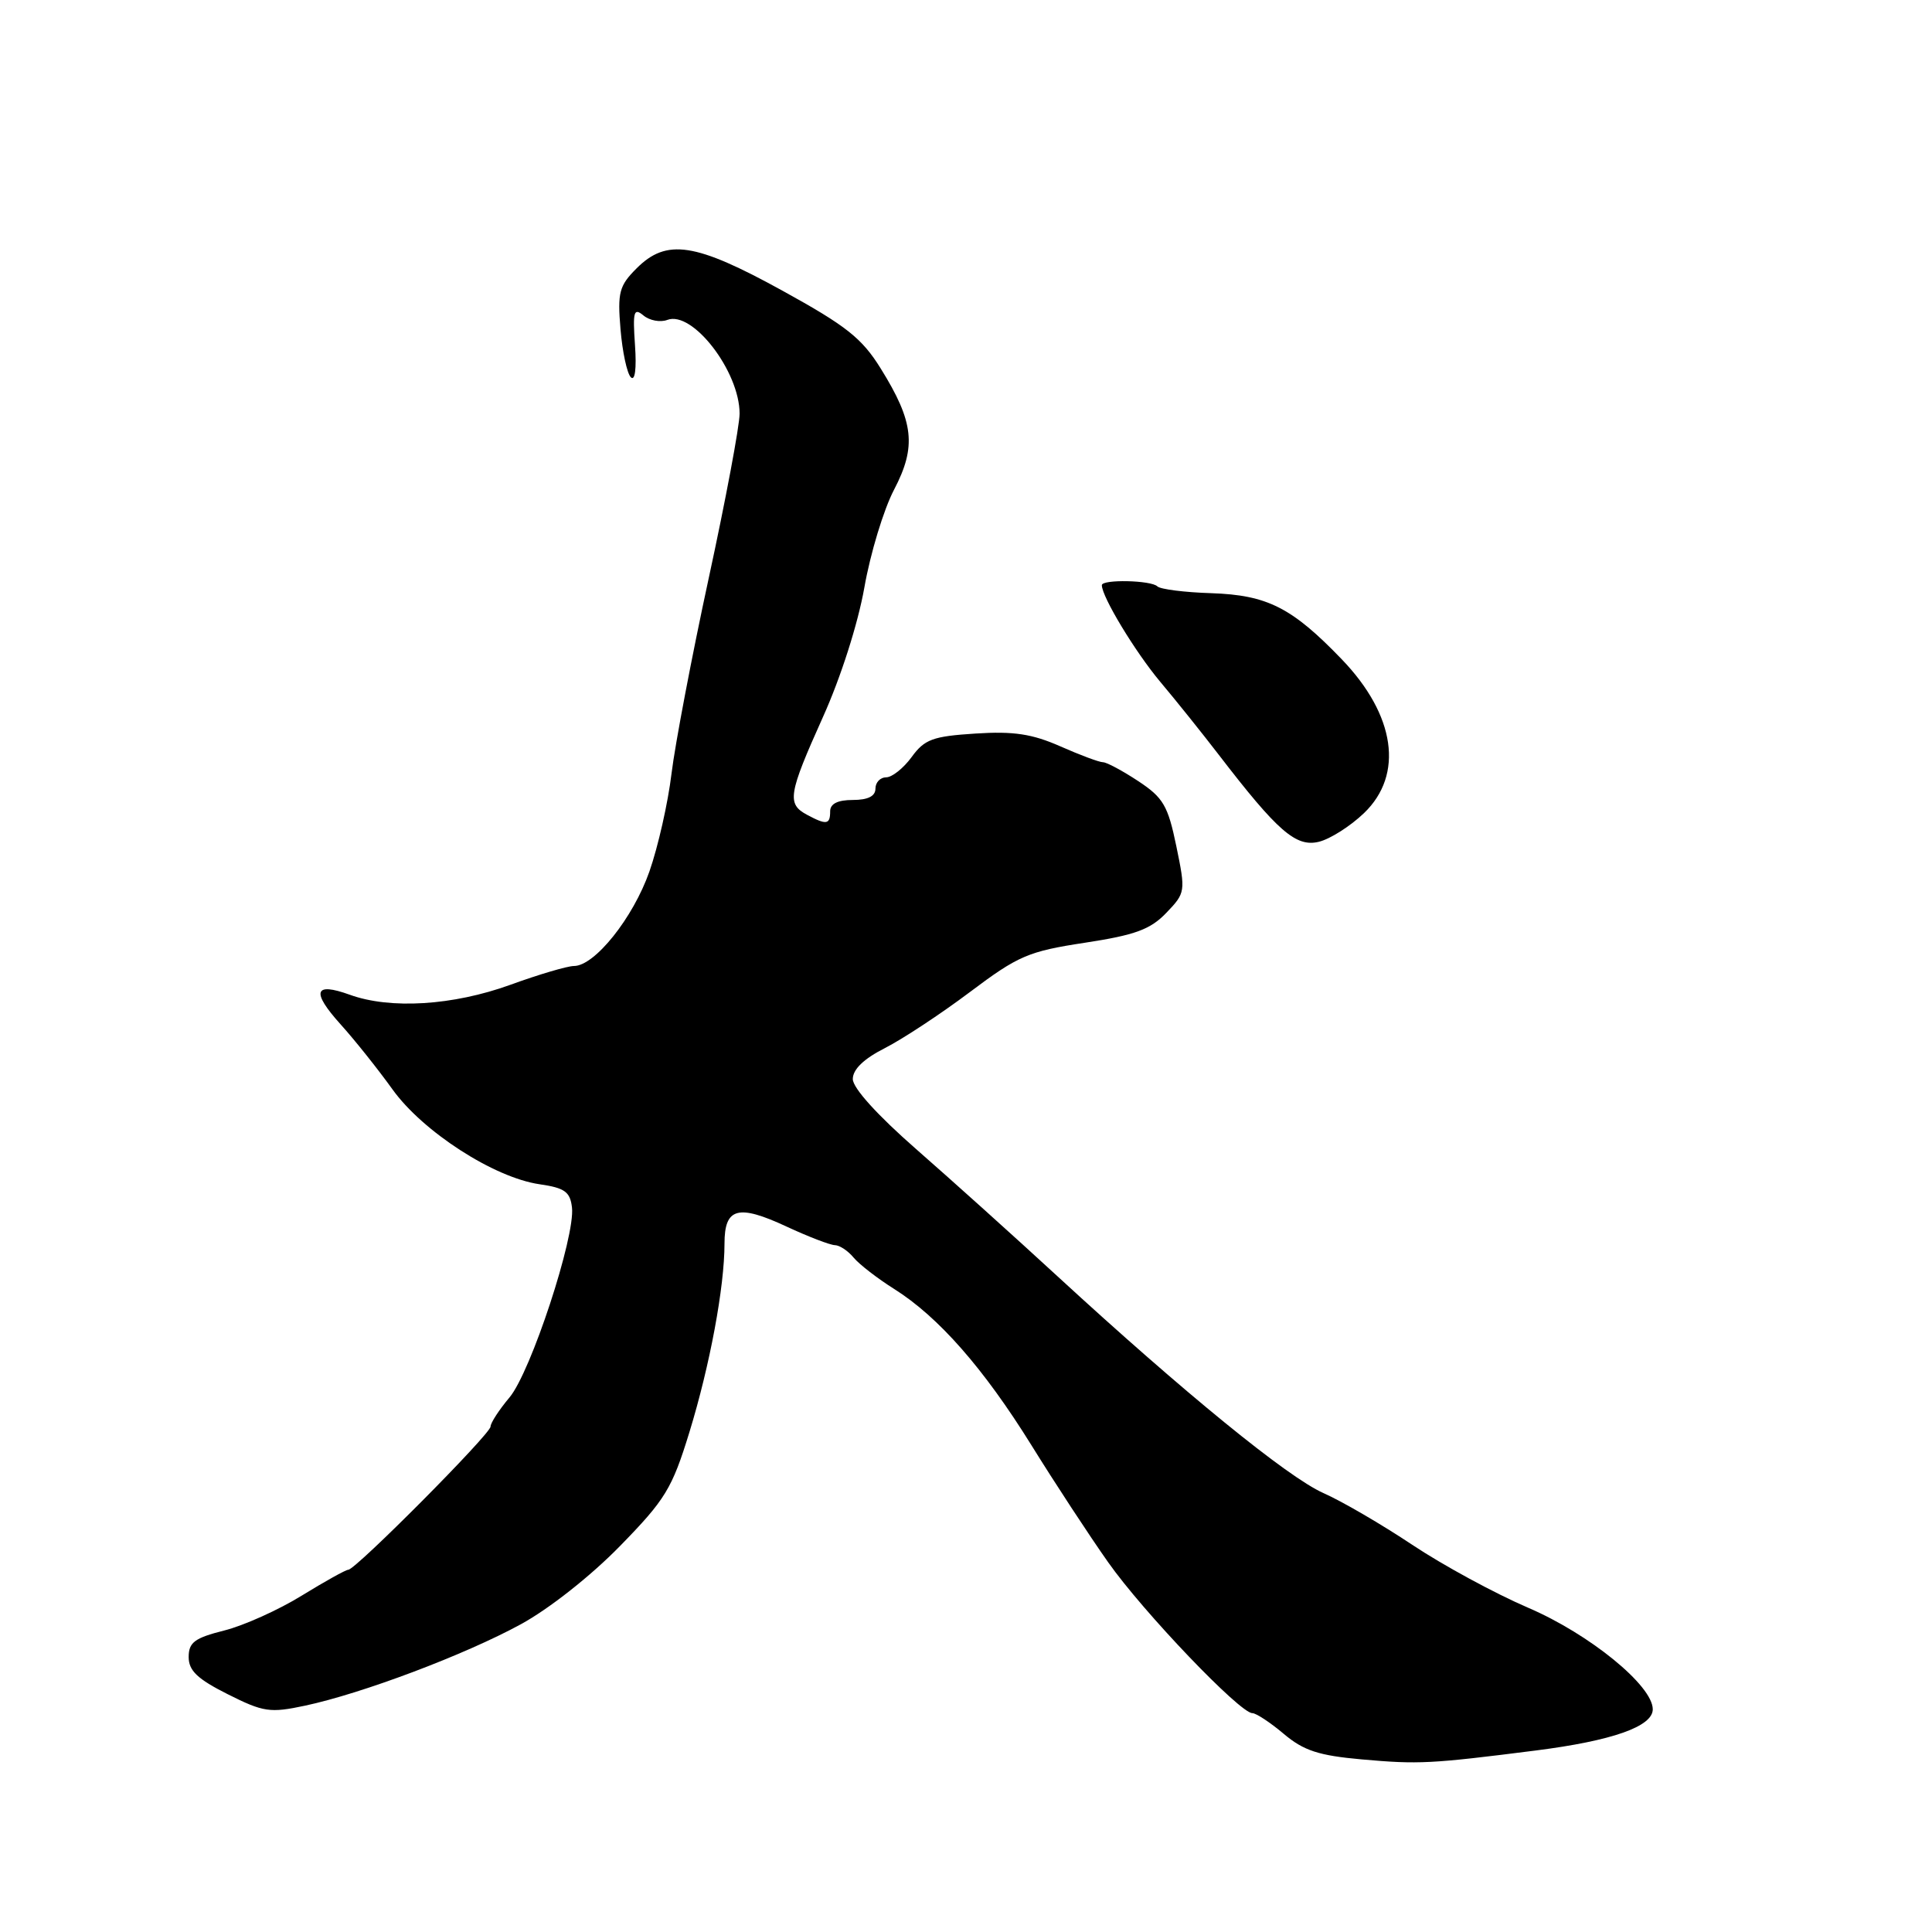 <?xml version="1.0" encoding="UTF-8" standalone="no"?>
<!DOCTYPE svg PUBLIC "-//W3C//DTD SVG 1.1//EN" "http://www.w3.org/Graphics/SVG/1.1/DTD/svg11.dtd" >
<svg xmlns="http://www.w3.org/2000/svg" xmlns:xlink="http://www.w3.org/1999/xlink" version="1.1" viewBox="0 0 256 256">
 <g >
 <path fill="currentColor"
d=" M 203.50 231.95 C 213.64 230.66 219.00 228.77 219.00 226.49 C 219.00 223.35 210.63 216.53 202.50 213.04 C 198.10 211.15 191.19 207.40 187.14 204.70 C 183.09 202.00 177.79 198.91 175.36 197.84 C 170.63 195.74 156.91 184.56 140.14 169.13 C 134.45 163.89 126.01 156.30 121.39 152.26 C 116.27 147.78 113.00 144.17 113.00 142.98 C 113.00 141.70 114.45 140.30 117.25 138.88 C 119.59 137.69 124.66 134.35 128.52 131.45 C 134.92 126.64 136.25 126.06 143.74 124.92 C 150.42 123.90 152.43 123.16 154.54 120.96 C 157.09 118.30 157.11 118.15 155.87 112.13 C 154.76 106.75 154.14 105.69 150.82 103.50 C 148.74 102.13 146.64 101.00 146.15 101.00 C 145.66 101.00 143.11 100.05 140.49 98.89 C 136.77 97.25 134.31 96.87 129.24 97.20 C 123.60 97.56 122.51 97.96 120.80 100.31 C 119.72 101.79 118.20 103.00 117.42 103.00 C 116.64 103.00 116.00 103.67 116.00 104.50 C 116.00 105.50 115.00 106.00 113.00 106.00 C 111.00 106.00 110.00 106.50 110.00 107.50 C 110.00 109.27 109.52 109.35 106.93 107.96 C 104.24 106.52 104.45 105.23 109.04 95.02 C 111.41 89.77 113.68 82.65 114.53 77.86 C 115.32 73.35 117.09 67.51 118.47 64.88 C 121.46 59.16 121.10 55.90 116.70 48.83 C 114.21 44.81 112.13 43.17 103.70 38.53 C 92.12 32.15 88.33 31.57 84.34 35.57 C 82.05 37.86 81.81 38.75 82.22 43.61 C 82.47 46.61 83.08 49.48 83.59 49.99 C 84.14 50.54 84.36 48.86 84.14 45.74 C 83.83 41.26 83.98 40.74 85.26 41.80 C 86.08 42.48 87.50 42.74 88.42 42.39 C 91.76 41.11 98.00 49.21 98.00 54.81 C 98.00 56.41 96.16 66.22 93.91 76.61 C 91.66 87.00 89.45 98.65 88.98 102.50 C 88.52 106.35 87.20 112.19 86.05 115.48 C 83.89 121.63 78.80 128.00 76.05 128.00 C 75.19 128.00 71.39 129.12 67.60 130.50 C 60.03 133.24 51.73 133.76 46.35 131.81 C 41.62 130.10 41.22 131.39 45.12 135.72 C 47.00 137.80 50.09 141.68 52.00 144.34 C 56.02 149.95 65.47 156.05 71.50 156.92 C 74.83 157.40 75.55 157.92 75.79 160.00 C 76.24 163.85 70.33 181.82 67.51 185.17 C 66.13 186.81 65.00 188.55 65.00 189.03 C 65.00 190.01 47.12 208.00 46.15 208.00 C 45.82 208.00 43.04 209.55 39.98 211.43 C 36.92 213.32 32.30 215.40 29.71 216.05 C 25.78 217.04 25.00 217.63 25.00 219.57 C 25.00 221.37 26.17 222.48 30.17 224.49 C 34.91 226.87 35.77 227.00 40.42 226.01 C 47.99 224.40 61.64 219.25 69.00 215.23 C 72.75 213.19 78.32 208.79 82.15 204.86 C 88.17 198.70 89.05 197.25 91.35 189.77 C 94.07 180.90 96.00 170.53 96.00 164.78 C 96.00 160.02 97.79 159.53 104.23 162.53 C 107.13 163.88 110.01 164.98 110.63 164.99 C 111.25 165.00 112.37 165.74 113.11 166.64 C 113.86 167.54 116.28 169.41 118.49 170.80 C 124.36 174.50 130.34 181.31 136.67 191.50 C 139.74 196.45 144.31 203.43 146.83 207.00 C 151.46 213.58 164.29 227.00 165.94 227.00 C 166.44 227.00 168.32 228.24 170.11 229.75 C 172.74 231.97 174.73 232.62 180.44 233.13 C 187.98 233.80 189.56 233.72 203.50 231.95 Z  M 180.75 107.73 C 186.04 102.64 184.90 94.75 177.80 87.37 C 171.20 80.51 167.93 78.85 160.51 78.60 C 156.96 78.49 153.75 78.08 153.36 77.70 C 152.55 76.88 146.00 76.74 146.00 77.54 C 146.00 79.08 150.41 86.36 153.72 90.32 C 155.80 92.79 159.30 97.16 161.50 100.02 C 169.31 110.18 171.72 112.28 174.76 111.54 C 176.27 111.17 178.96 109.45 180.75 107.73 Z "/>
</g>
</svg>